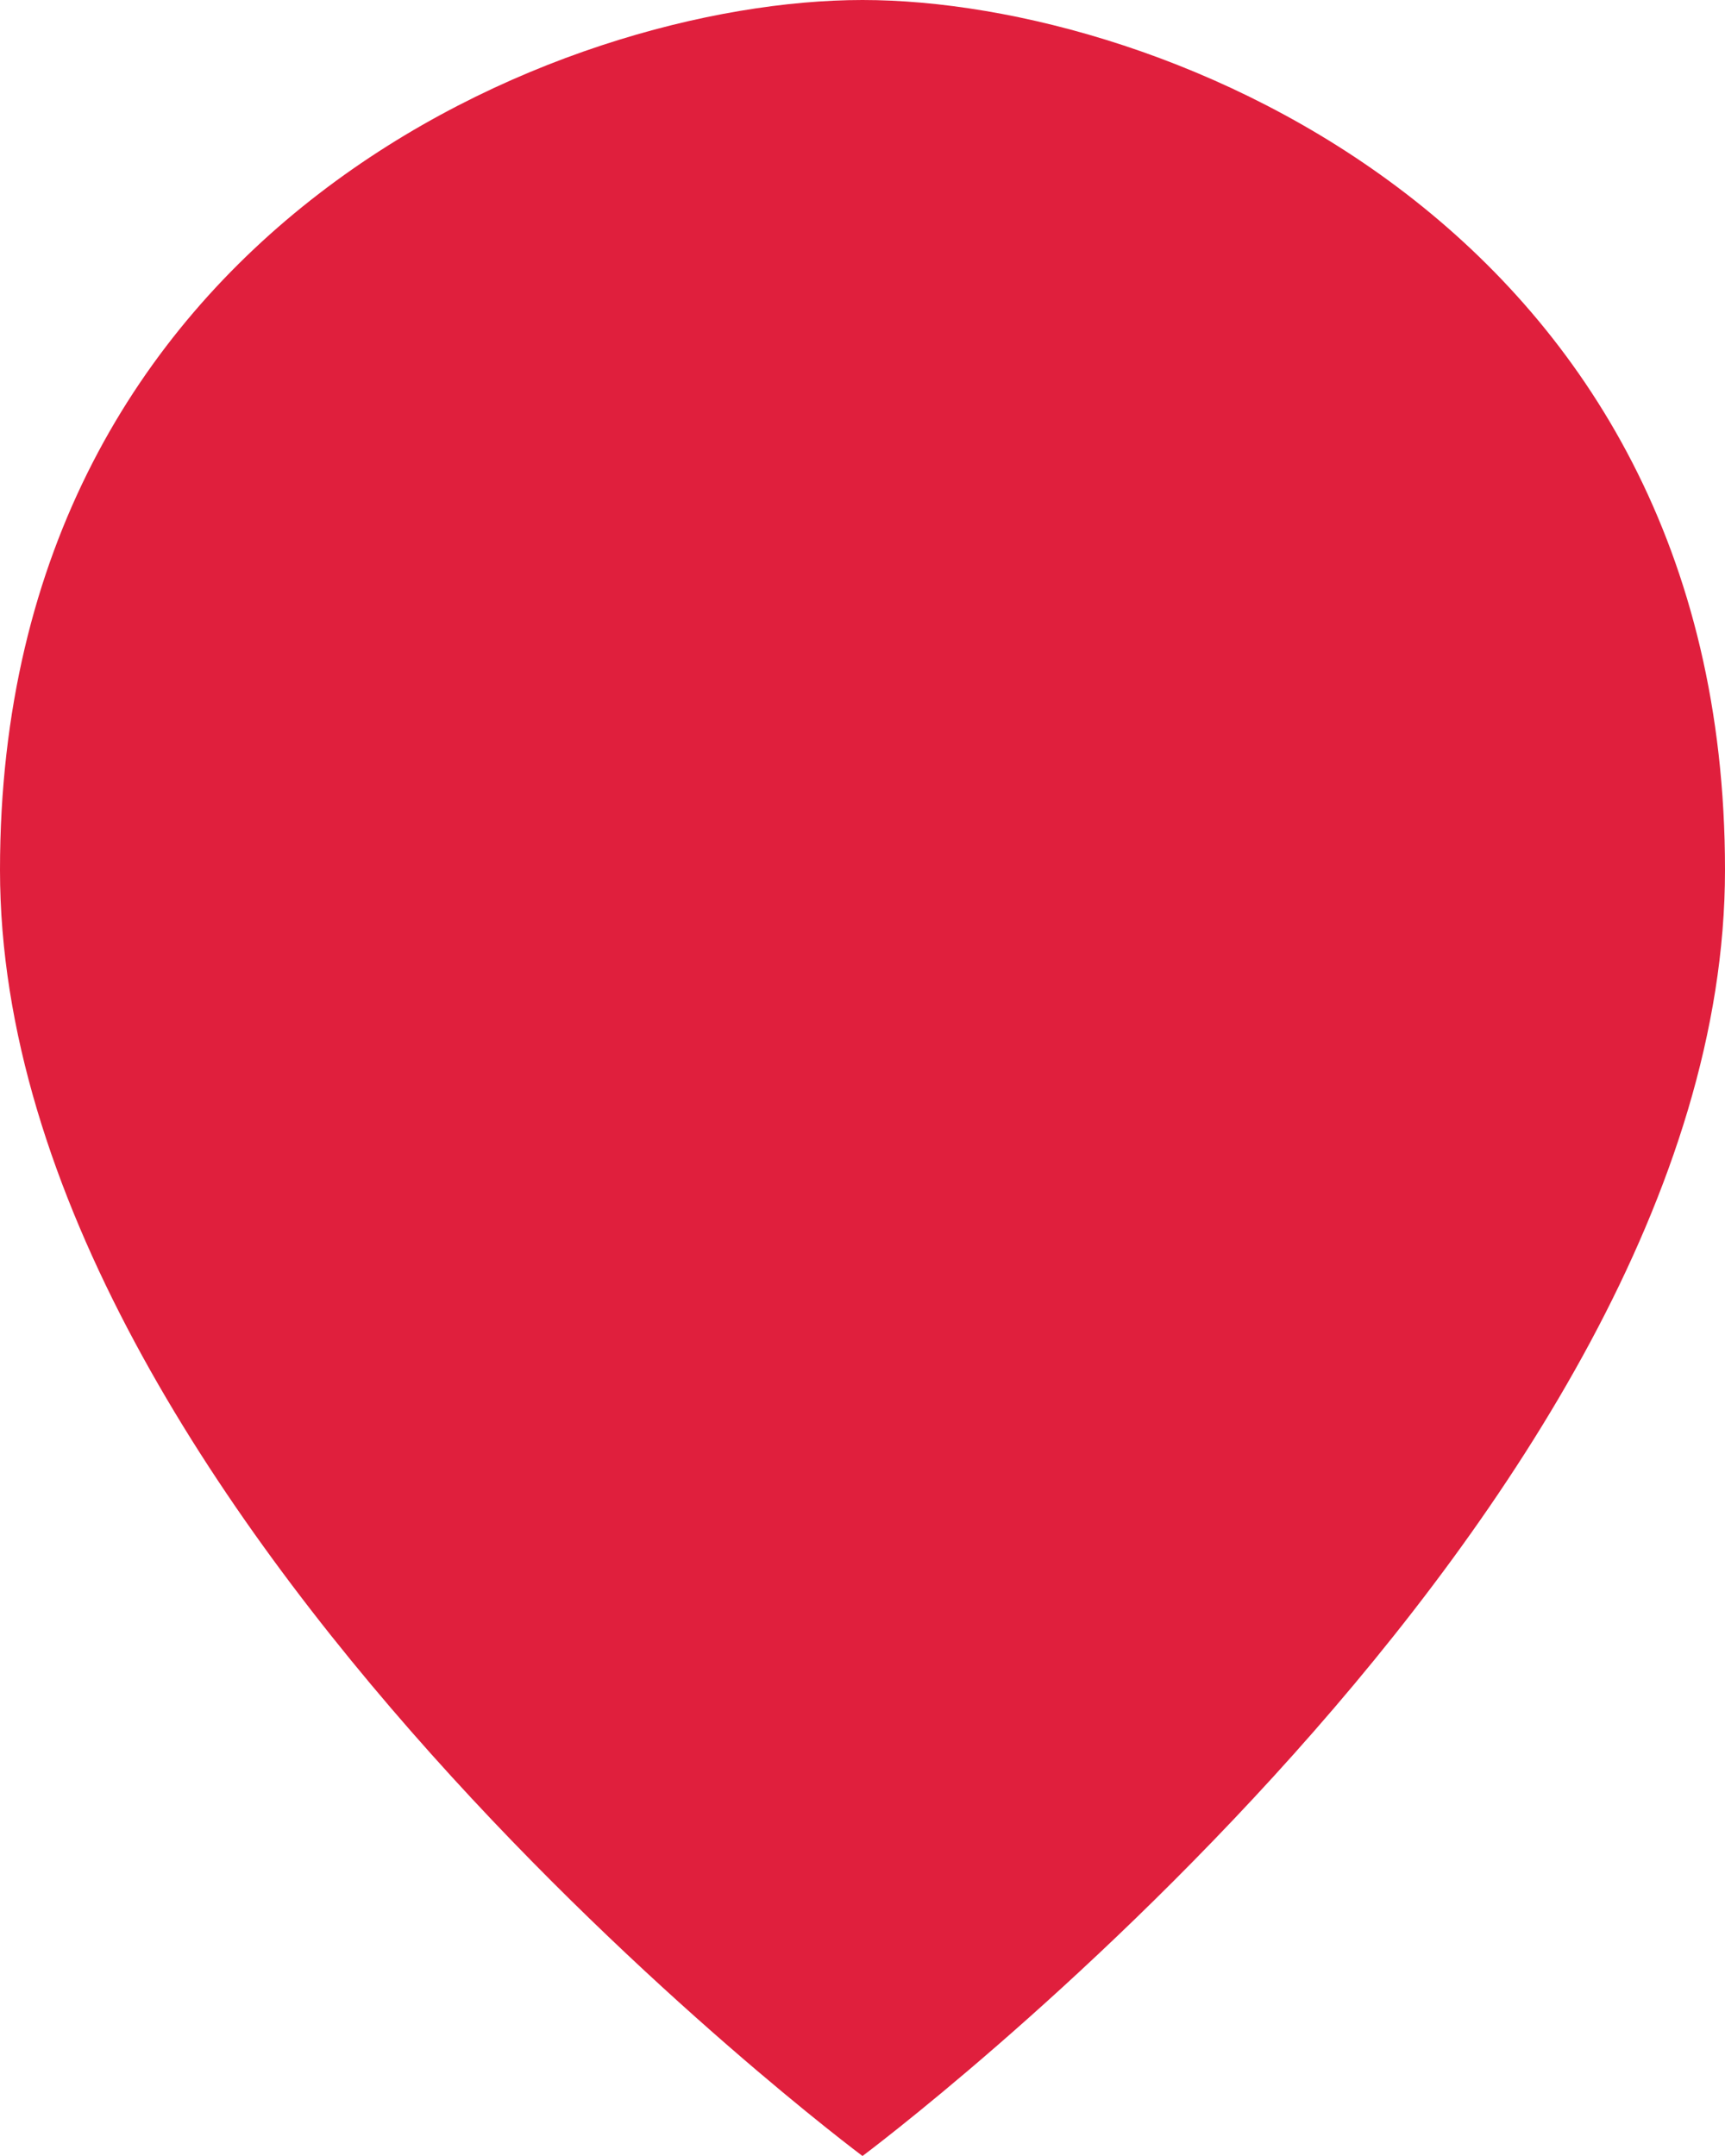 <svg width="76" height="95" viewBox="0 0 76 95" fill="none" xmlns="http://www.w3.org/2000/svg">
<path d="M38 0C24.783 0 0 10 0 38.333C0 66.667 38 95 38 95C38 95 76 66.667 76 38.333C76 10 51.217 0 38 0Z" fill="#E01F3D"/>
</svg>
